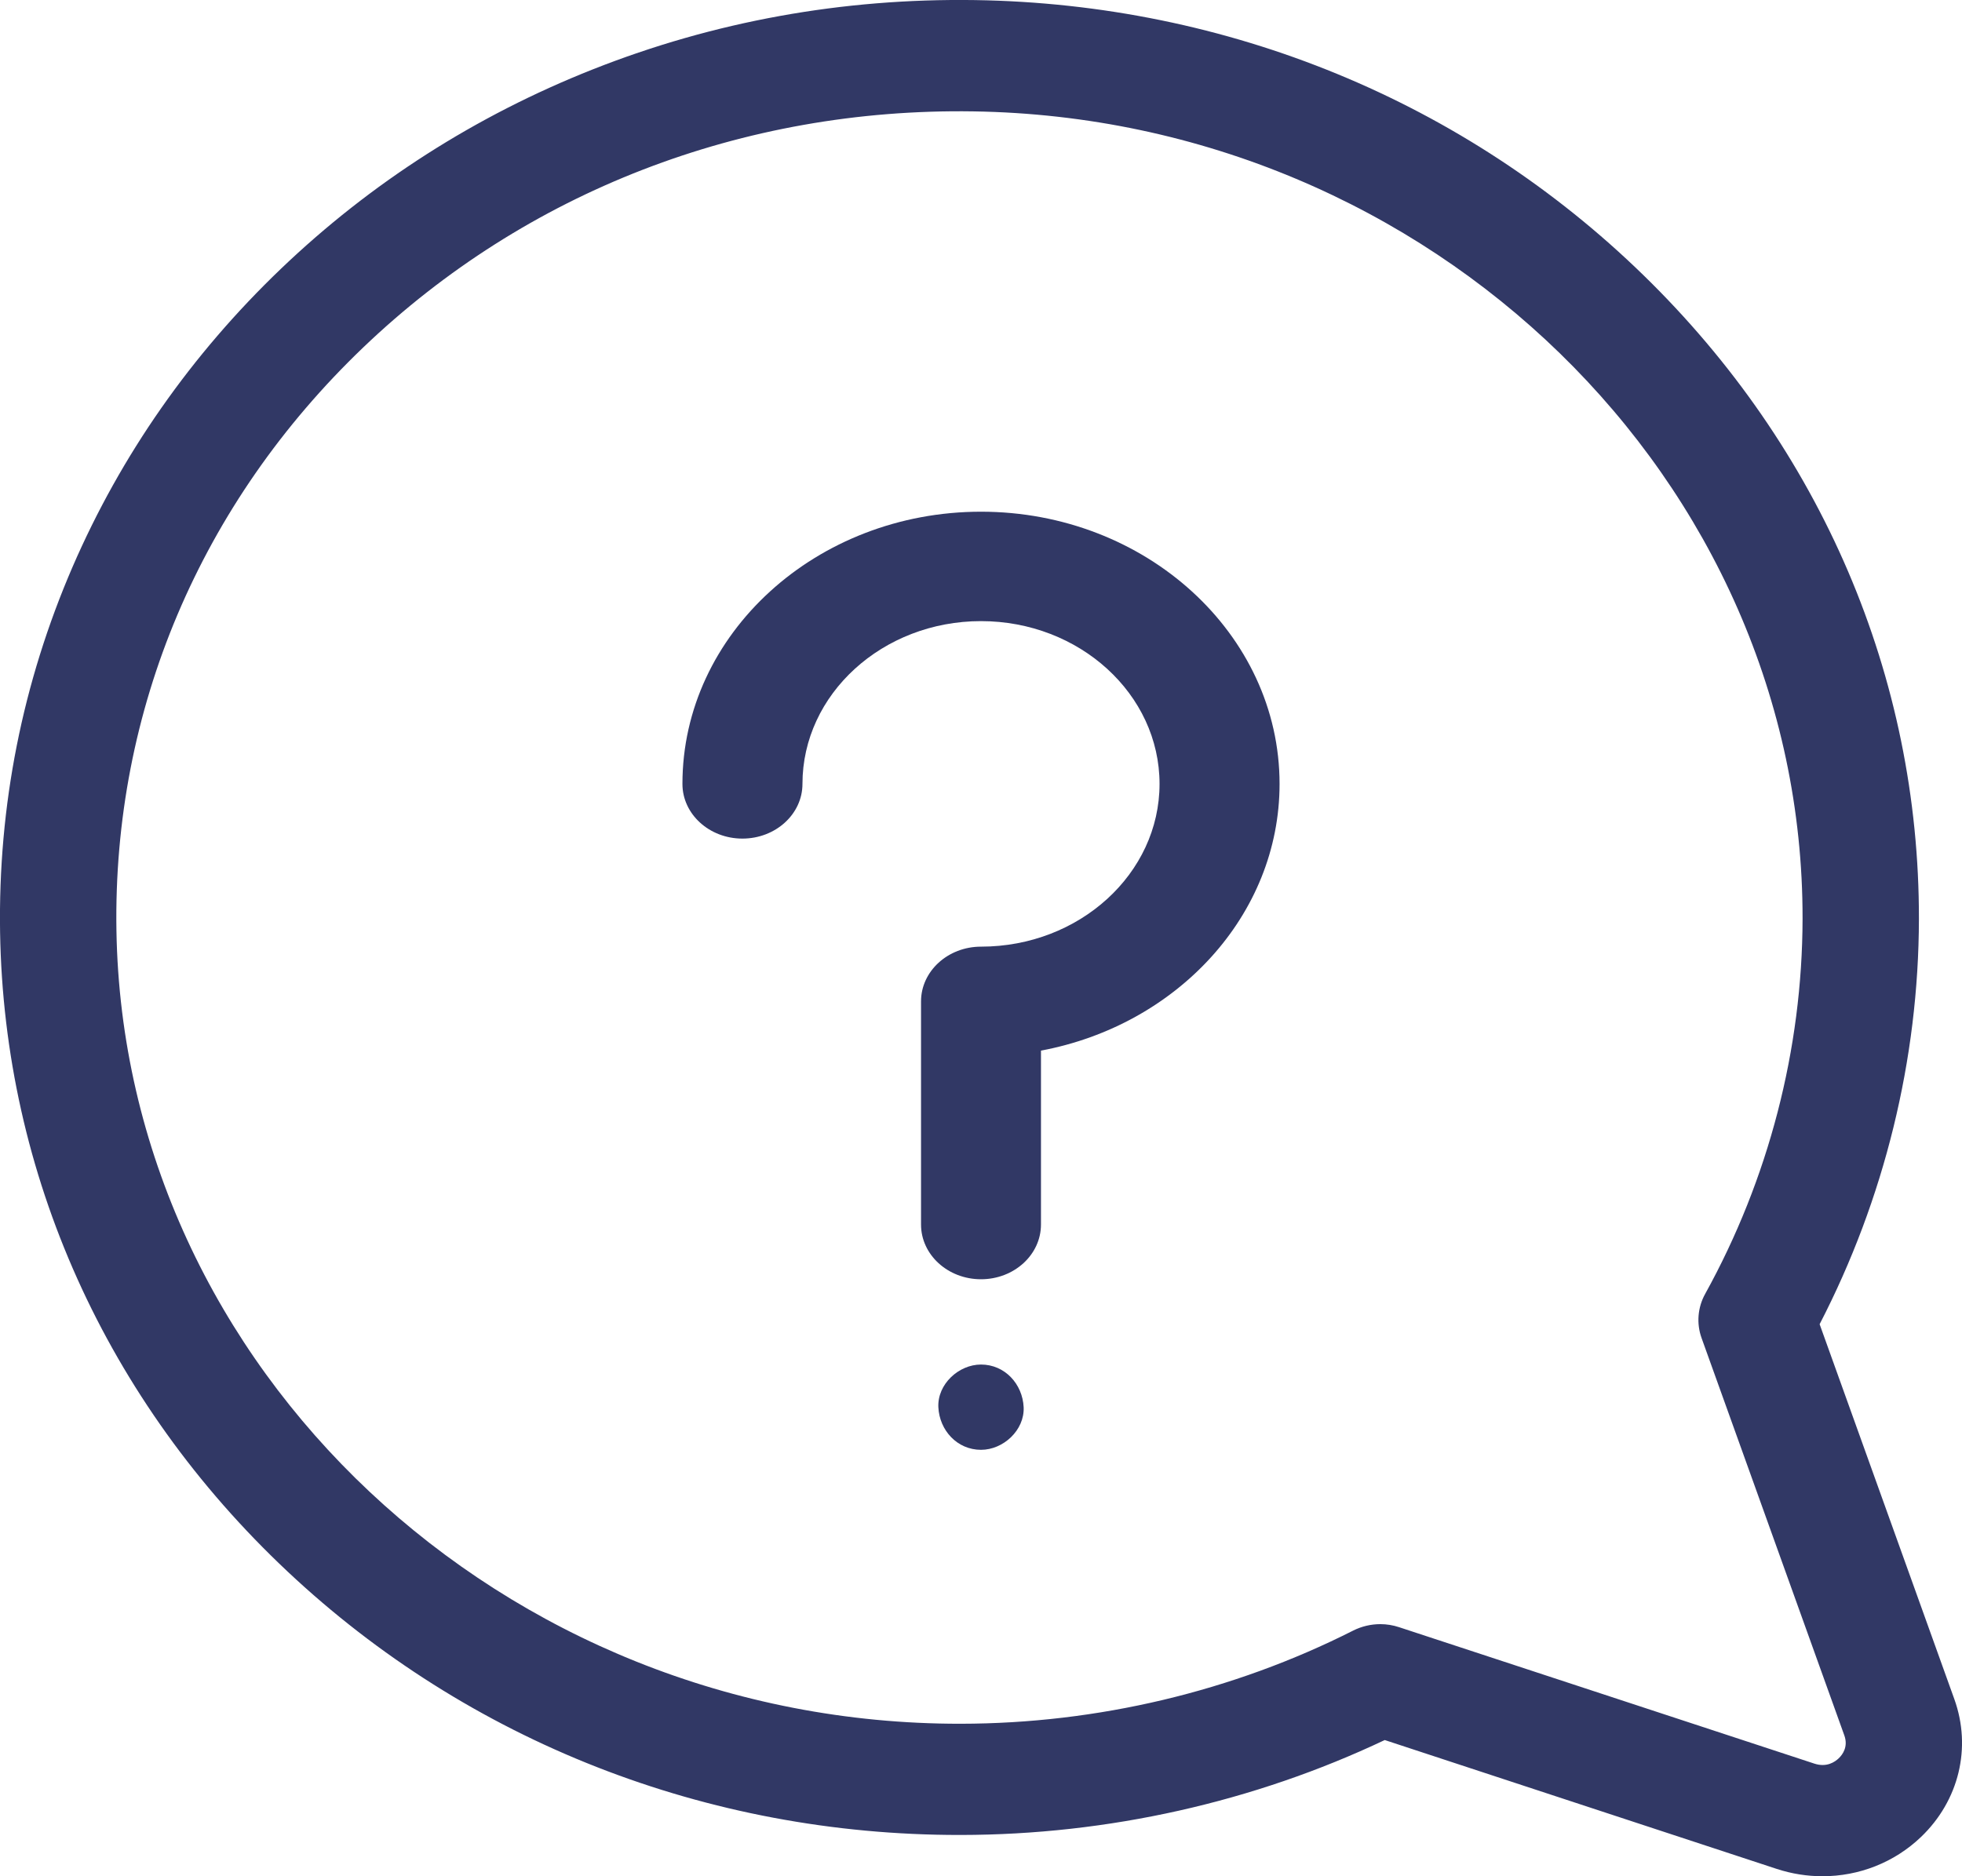 <?xml version="1.0" encoding="UTF-8"?>
<svg width="23px" height="22px" viewBox="0 0 23 22" version="1.1" xmlns="http://www.w3.org/2000/svg" xmlns:xlink="http://www.w3.org/1999/xlink">
    <!-- Generator: Sketch 62 (91390) - https://sketch.com -->
    <title>question</title>
    <desc>Created with Sketch.</desc>
    <g id="Page-1" stroke="none" stroke-width="1" fill="none" fill-rule="evenodd">
        <g id="new-main-page" transform="translate(-147, -1147)" fill="#313865" fill-rule="nonzero">
            <g id="Group-2" transform="translate(0, 1132)">
                <g id="Group-25-Copy" transform="translate(142, 15)">
                    <g id="question" transform="translate(5, 0)">
                        <path d="M22.91,19.923 L21.331,15.527 C22.09,14.059 22.492,12.422 22.495,10.775 C22.499,7.939 21.352,5.258 19.264,3.225 C17.176,1.191 14.394,0.046 11.43,0.001 C9.877,-0.022 8.37,0.251 6.948,0.814 C5.577,1.357 4.348,2.143 3.294,3.151 C2.241,4.159 1.419,5.335 0.851,6.646 C0.263,8.006 -0.023,9.448 0.001,10.933 C0.048,13.768 1.245,16.429 3.371,18.427 C5.492,20.42 8.289,21.517 11.247,21.516 C11.253,21.516 11.259,21.516 11.265,21.516 C12.987,21.514 14.698,21.13 16.233,20.403 L20.828,21.914 C21.005,21.972 21.186,22 21.365,22 C21.791,22 22.205,21.84 22.519,21.54 C22.965,21.113 23.115,20.493 22.91,19.923 Z M21.555,20.617 C21.509,20.661 21.413,20.726 21.271,20.68 L16.402,19.08 C16.33,19.056 16.255,19.044 16.181,19.044 C16.071,19.044 15.961,19.07 15.862,19.12 C14.454,19.832 12.864,20.21 11.263,20.212 C5.892,20.22 1.45,16.048 1.365,10.912 C1.322,8.328 2.35,5.899 4.259,4.073 C6.167,2.248 8.706,1.265 11.408,1.306 C16.777,1.387 21.139,5.634 21.131,10.773 C21.128,12.305 20.733,13.826 19.989,15.172 C19.901,15.331 19.886,15.519 19.947,15.689 L21.62,20.347 C21.669,20.481 21.6,20.574 21.555,20.617 Z" id="Shape"></path>
                        <path d="M11.5,16 C11.239,16 10.988,16.23 11,16.5 C11.013,16.771 11.22,17 11.5,17 C11.761,17 12.012,16.77 12,16.5 C11.987,16.229 11.78,16 11.5,16 Z" id="Path"></path>
                        <path d="M11.5,6 C9.57,6 8,7.432 8,9.192 C8,9.546 8.315,9.833 8.703,9.833 C9.092,9.833 9.407,9.546 9.407,9.192 C9.407,8.139 10.346,7.283 11.5,7.283 C12.654,7.283 13.593,8.139 13.593,9.192 C13.593,10.244 12.654,11.1 11.5,11.1 C11.112,11.1 10.797,11.388 10.797,11.742 L10.797,14.358 C10.797,14.713 11.112,15 11.5,15 C11.888,15 12.203,14.713 12.203,14.358 L12.203,12.319 C13.797,12.021 15,10.732 15,9.192 C15,7.432 13.43,6 11.5,6 Z" id="Path"></path>
                    </g>
                </g>
            </g>
        </g>
    </g>
</svg>